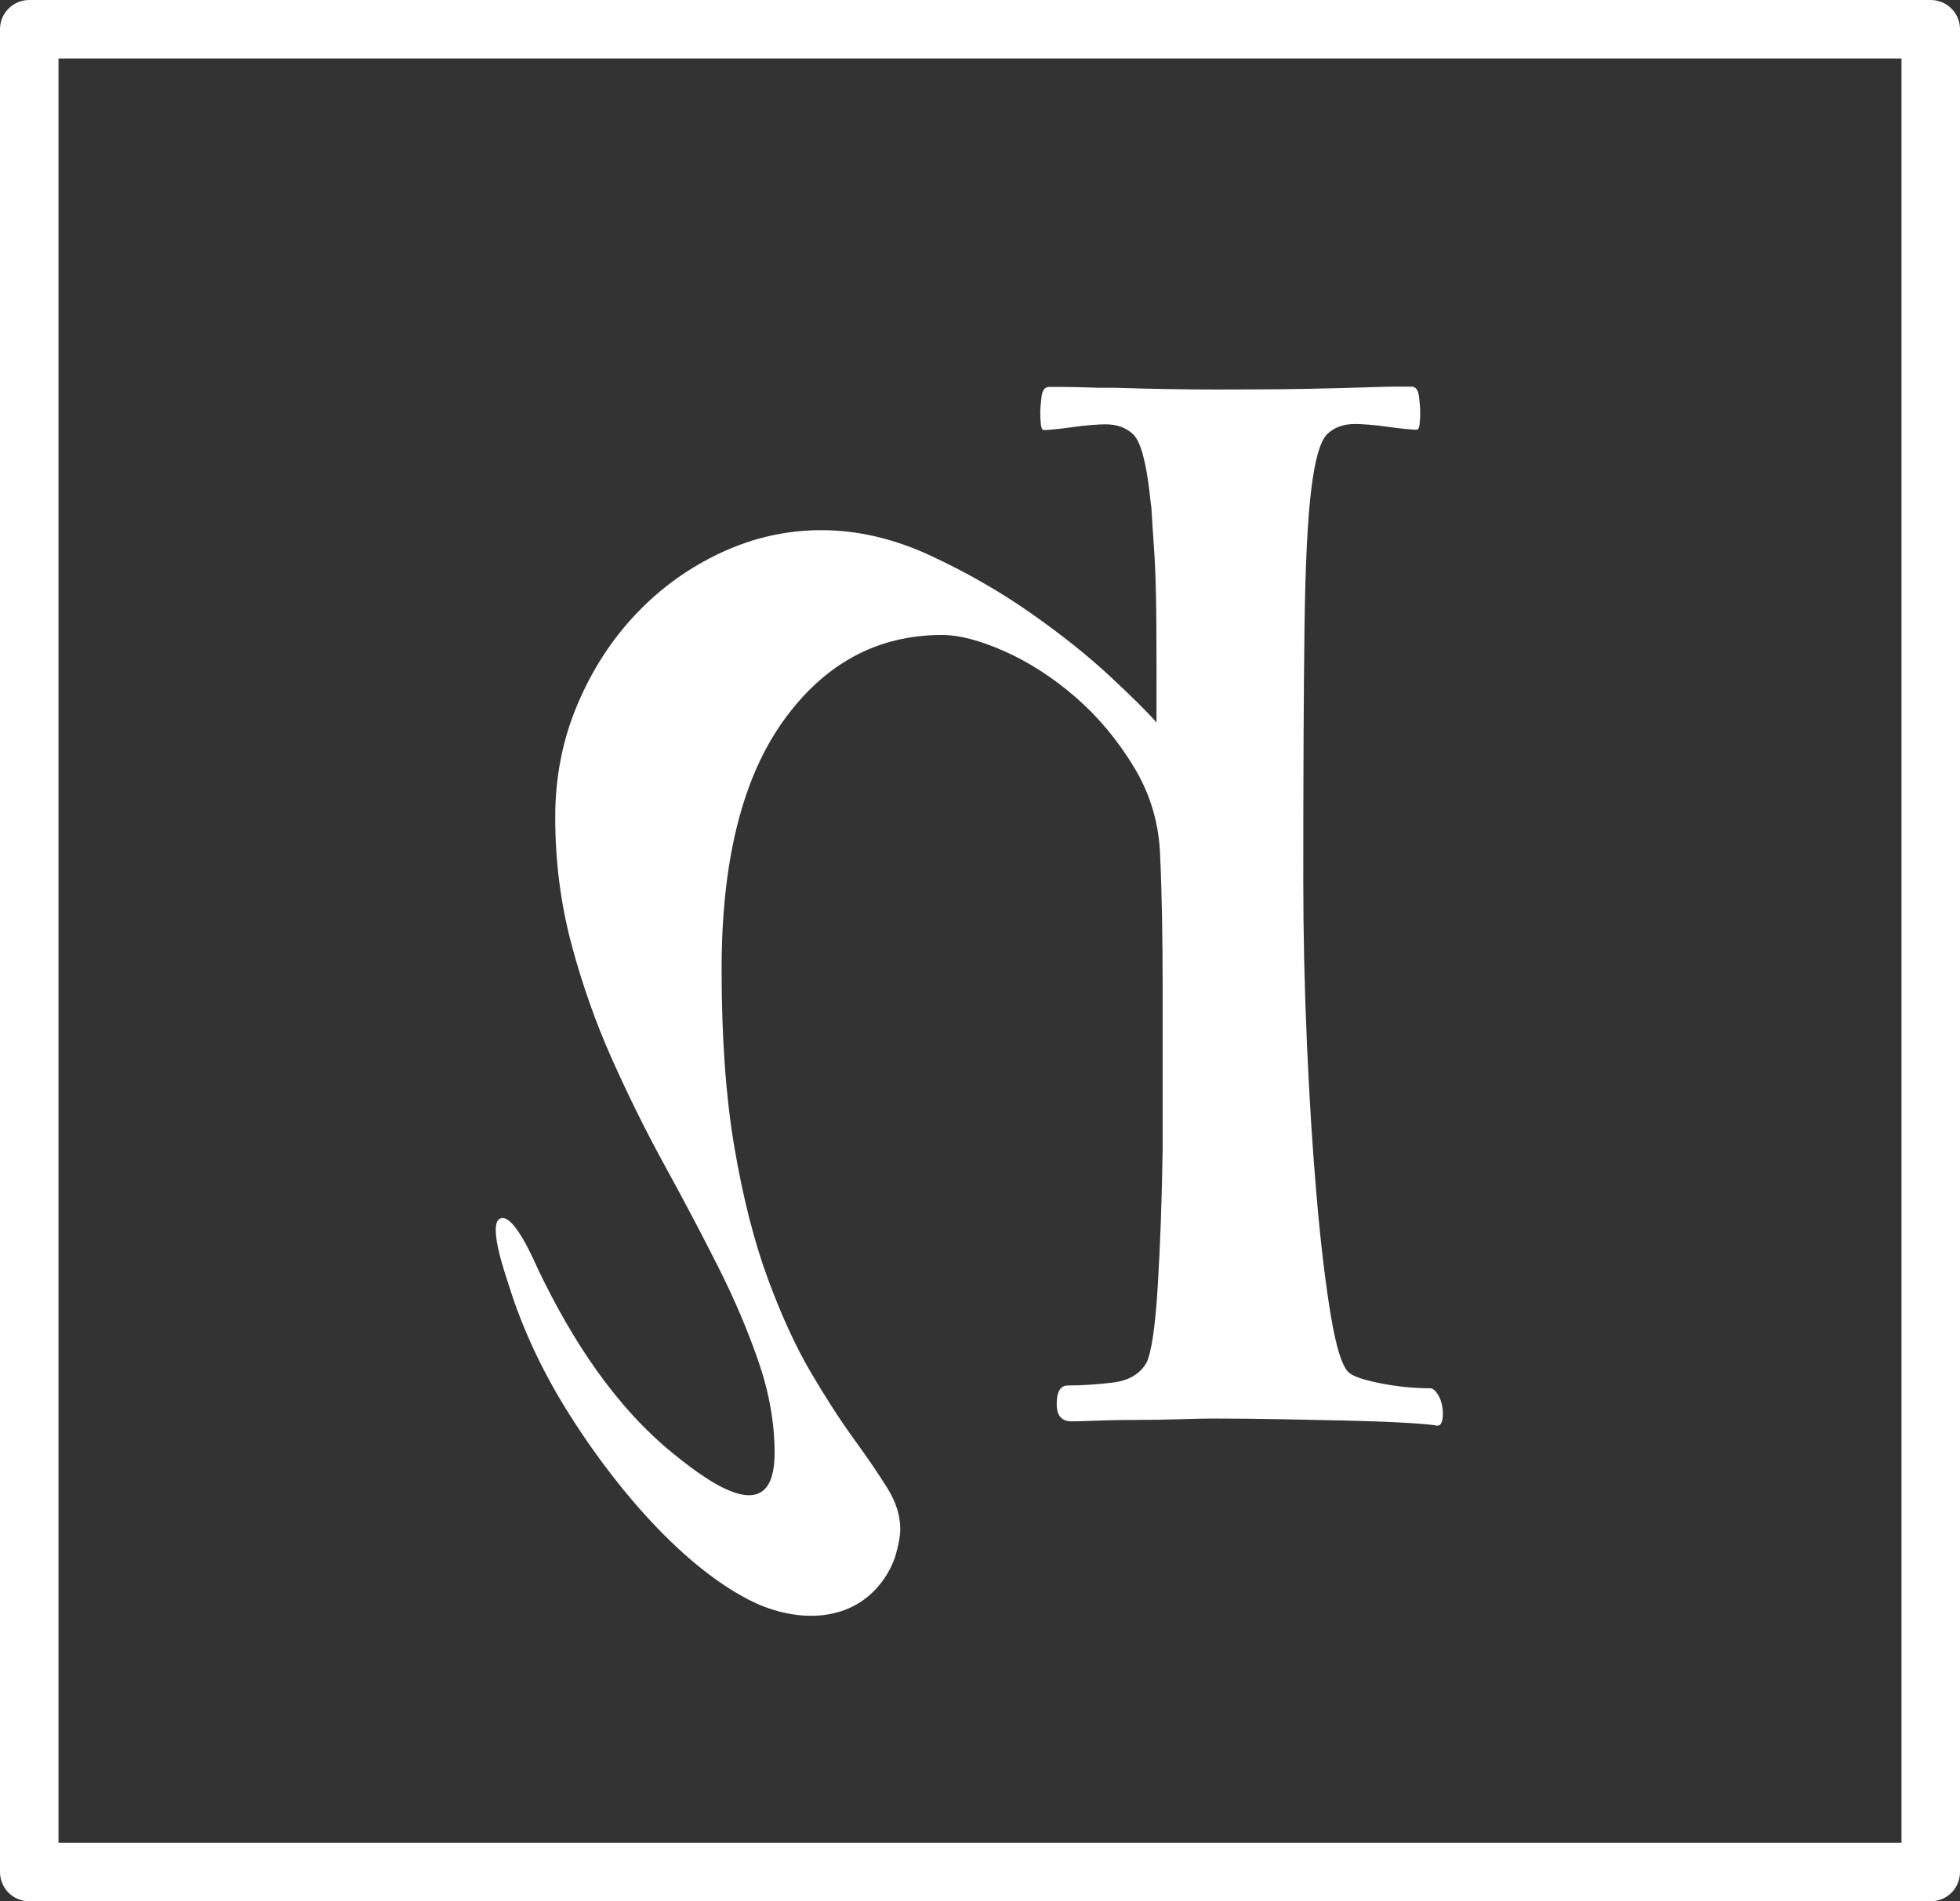 <?xml version="1.0" encoding="utf-8"?>
<!-- Generator: Adobe Illustrator 22.0.1, SVG Export Plug-In . SVG Version: 6.00 Build 0)  -->
<svg version="1.1" id="logo_" xmlns="http://www.w3.org/2000/svg" xmlns:xlink="http://www.w3.org/1999/xlink" x="0px" y="0px"
	 viewBox="0 0 67 65" style="enable-background:new 0 0 67 65;" xml:space="preserve">
<rect x="0" y="0" width="67" height="65" fill="#333333" stroke="none"/>
<style type="text/css">
	.st0{fill:#FFFFFF;}
</style>
<g id="矩形_10">
	<path class="st0" d="M66,65H1c-0.552,0-1-0.447-1-1V1c0-0.552,0.448-1,1-1h65c0.553,0,1,0.448,1,1v63C67,64.553,66.553,65,66,65z
		 M2,63h63V2H2V63z"/>
</g>
<path class="st0" d="M49.141,47.657c-0.085-0.13-0.169-0.196-0.253-0.196c-0.562,0-1.13-0.057-1.706-0.172
	c-0.575-0.114-0.933-0.236-1.074-0.368c-0.224-0.195-0.428-0.834-0.61-1.913s-0.344-2.42-0.484-4.022
	c-0.14-1.603-0.253-3.36-0.337-5.273c-0.084-1.914-0.126-3.785-0.126-5.617c0-3.695,0.014-6.59,0.042-8.684
	c0.028-2.093,0.105-3.655,0.231-4.685c0.126-1.03,0.31-1.66,0.548-1.889c0.238-0.229,0.555-0.343,0.947-0.343
	c0.112,0,0.273,0.008,0.484,0.024c0.211,0.017,0.429,0.042,0.652,0.074c0.226,0.033,0.429,0.057,0.611,0.073
	c0.183,0.017,0.302,0.025,0.357,0.025c0.057,0,0.092-0.065,0.105-0.196c0.015-0.13,0.021-0.262,0.021-0.393
	c0-0.13-0.014-0.311-0.042-0.54c-0.028-0.229-0.112-0.344-0.253-0.344h-0.548c-0.225,0-0.575,0.009-1.053,0.025
	c-0.478,0.017-1.116,0.033-1.916,0.049c-0.801,0.017-1.846,0.024-3.138,0.024c-1.126,0-2.252-0.019-3.377-0.057
	c-0.255-0.009-0.511,0.004-0.766-0.005c-0.478-0.016-0.828-0.025-1.053-0.025h-0.548c-0.141,0-0.225,0.115-0.253,0.344
	c-0.028,0.229-0.042,0.409-0.042,0.54c0,0.131,0.007,0.262,0.021,0.393c0.014,0.131,0.049,0.196,0.105,0.196
	c0.056,0,0.175-0.008,0.357-0.025c0.183-0.016,0.386-0.041,0.611-0.073c0.224-0.032,0.441-0.057,0.652-0.074
	c0.211-0.016,0.372-0.024,0.484-0.024c0.393,0,0.709,0.115,0.947,0.343c0.238,0.229,0.422,0.859,0.548,1.889
	c0.022,0.179,0.04,0.395,0.073,0.607c0.026,0.42,0.052,0.873,0.09,1.393c0.101,1.355,0.085,3.345,0.085,5.961
	c-0.281-0.327-0.808-0.851-1.58-1.57c-0.771-0.719-1.685-1.447-2.737-2.183c-1.053-0.736-2.196-1.39-3.433-1.963
	c-1.235-0.571-2.471-0.858-3.706-0.858c-1.18,0-2.316,0.254-3.411,0.761c-1.096,0.508-2.064,1.202-2.906,2.085
	c-0.843,0.883-1.517,1.922-2.021,3.115c-0.506,1.194-0.759,2.478-0.759,3.851c0,1.505,0.184,2.943,0.548,4.317
	c0.365,1.374,0.828,2.69,1.39,3.949c0.562,1.26,1.166,2.478,1.812,3.655c0.646,1.177,1.249,2.322,1.811,3.434
	c0.562,1.112,1.025,2.2,1.39,3.263c0.365,1.062,0.548,2.101,0.548,3.115c0,2.658-2.222,1.029-3.426,0.057
	c-2.039-1.645-3.503-3.933-4.63-6.268c-0.122-0.253-0.863-2.04-1.336-1.795c-0.417,0.216,0.221,2,0.304,2.267
	c0.461,1.484,1.139,2.915,1.955,4.236c1.442,2.335,3.767,5.241,6.247,6.523c1.496,0.773,3.424,0.859,4.529-0.581
	c0.238-0.312,0.407-0.638,0.505-0.981c0.099-0.343,0.147-0.63,0.147-0.858c0-0.458-0.147-0.924-0.442-1.398
	c-0.295-0.474-0.674-1.03-1.137-1.668c-0.464-0.638-0.954-1.397-1.475-2.281c-0.519-0.883-1.011-1.953-1.474-3.213
	c-0.464-1.259-0.843-2.747-1.138-4.464c-0.294-1.718-0.441-3.753-0.441-6.108c0-3.695,0.702-6.524,2.105-8.486
	c1.404-1.963,3.215-2.944,5.433-2.944c0.59,0,1.306,0.189,2.148,0.564c0.842,0.377,1.649,0.9,2.422,1.57s1.438,1.472,2,2.403
	c0.562,0.933,0.857,1.955,0.885,3.066c0.028,0.589,0.049,1.275,0.063,2.061c0.014,0.785,0.021,1.619,0.021,2.502v5.396
	c-0.027,1.766-0.084,3.336-0.168,4.709c-0.085,1.374-0.211,2.241-0.38,2.601c-0.224,0.393-0.61,0.621-1.158,0.687
	c-0.547,0.066-1.059,0.099-1.537,0.099c-0.252,0-0.379,0.213-0.379,0.638c0,0.393,0.169,0.588,0.506,0.588
	c0.168,0,0.456-0.008,0.863-0.024s0.856-0.024,1.348-0.024s0.983-0.008,1.474-0.024c0.492-0.017,0.892-0.024,1.2-0.024
	c0.73,0,1.503,0.008,2.316,0.024c0.815,0.017,1.587,0.032,2.316,0.049c0.73,0.017,1.369,0.041,1.917,0.074
	c0.547,0.032,0.905,0.064,1.074,0.098c0.084,0,0.14-0.065,0.168-0.196c0.027-0.13,0.027-0.277,0-0.441
	C49.28,47.936,49.225,47.788,49.141,47.657z"/>
</svg>
